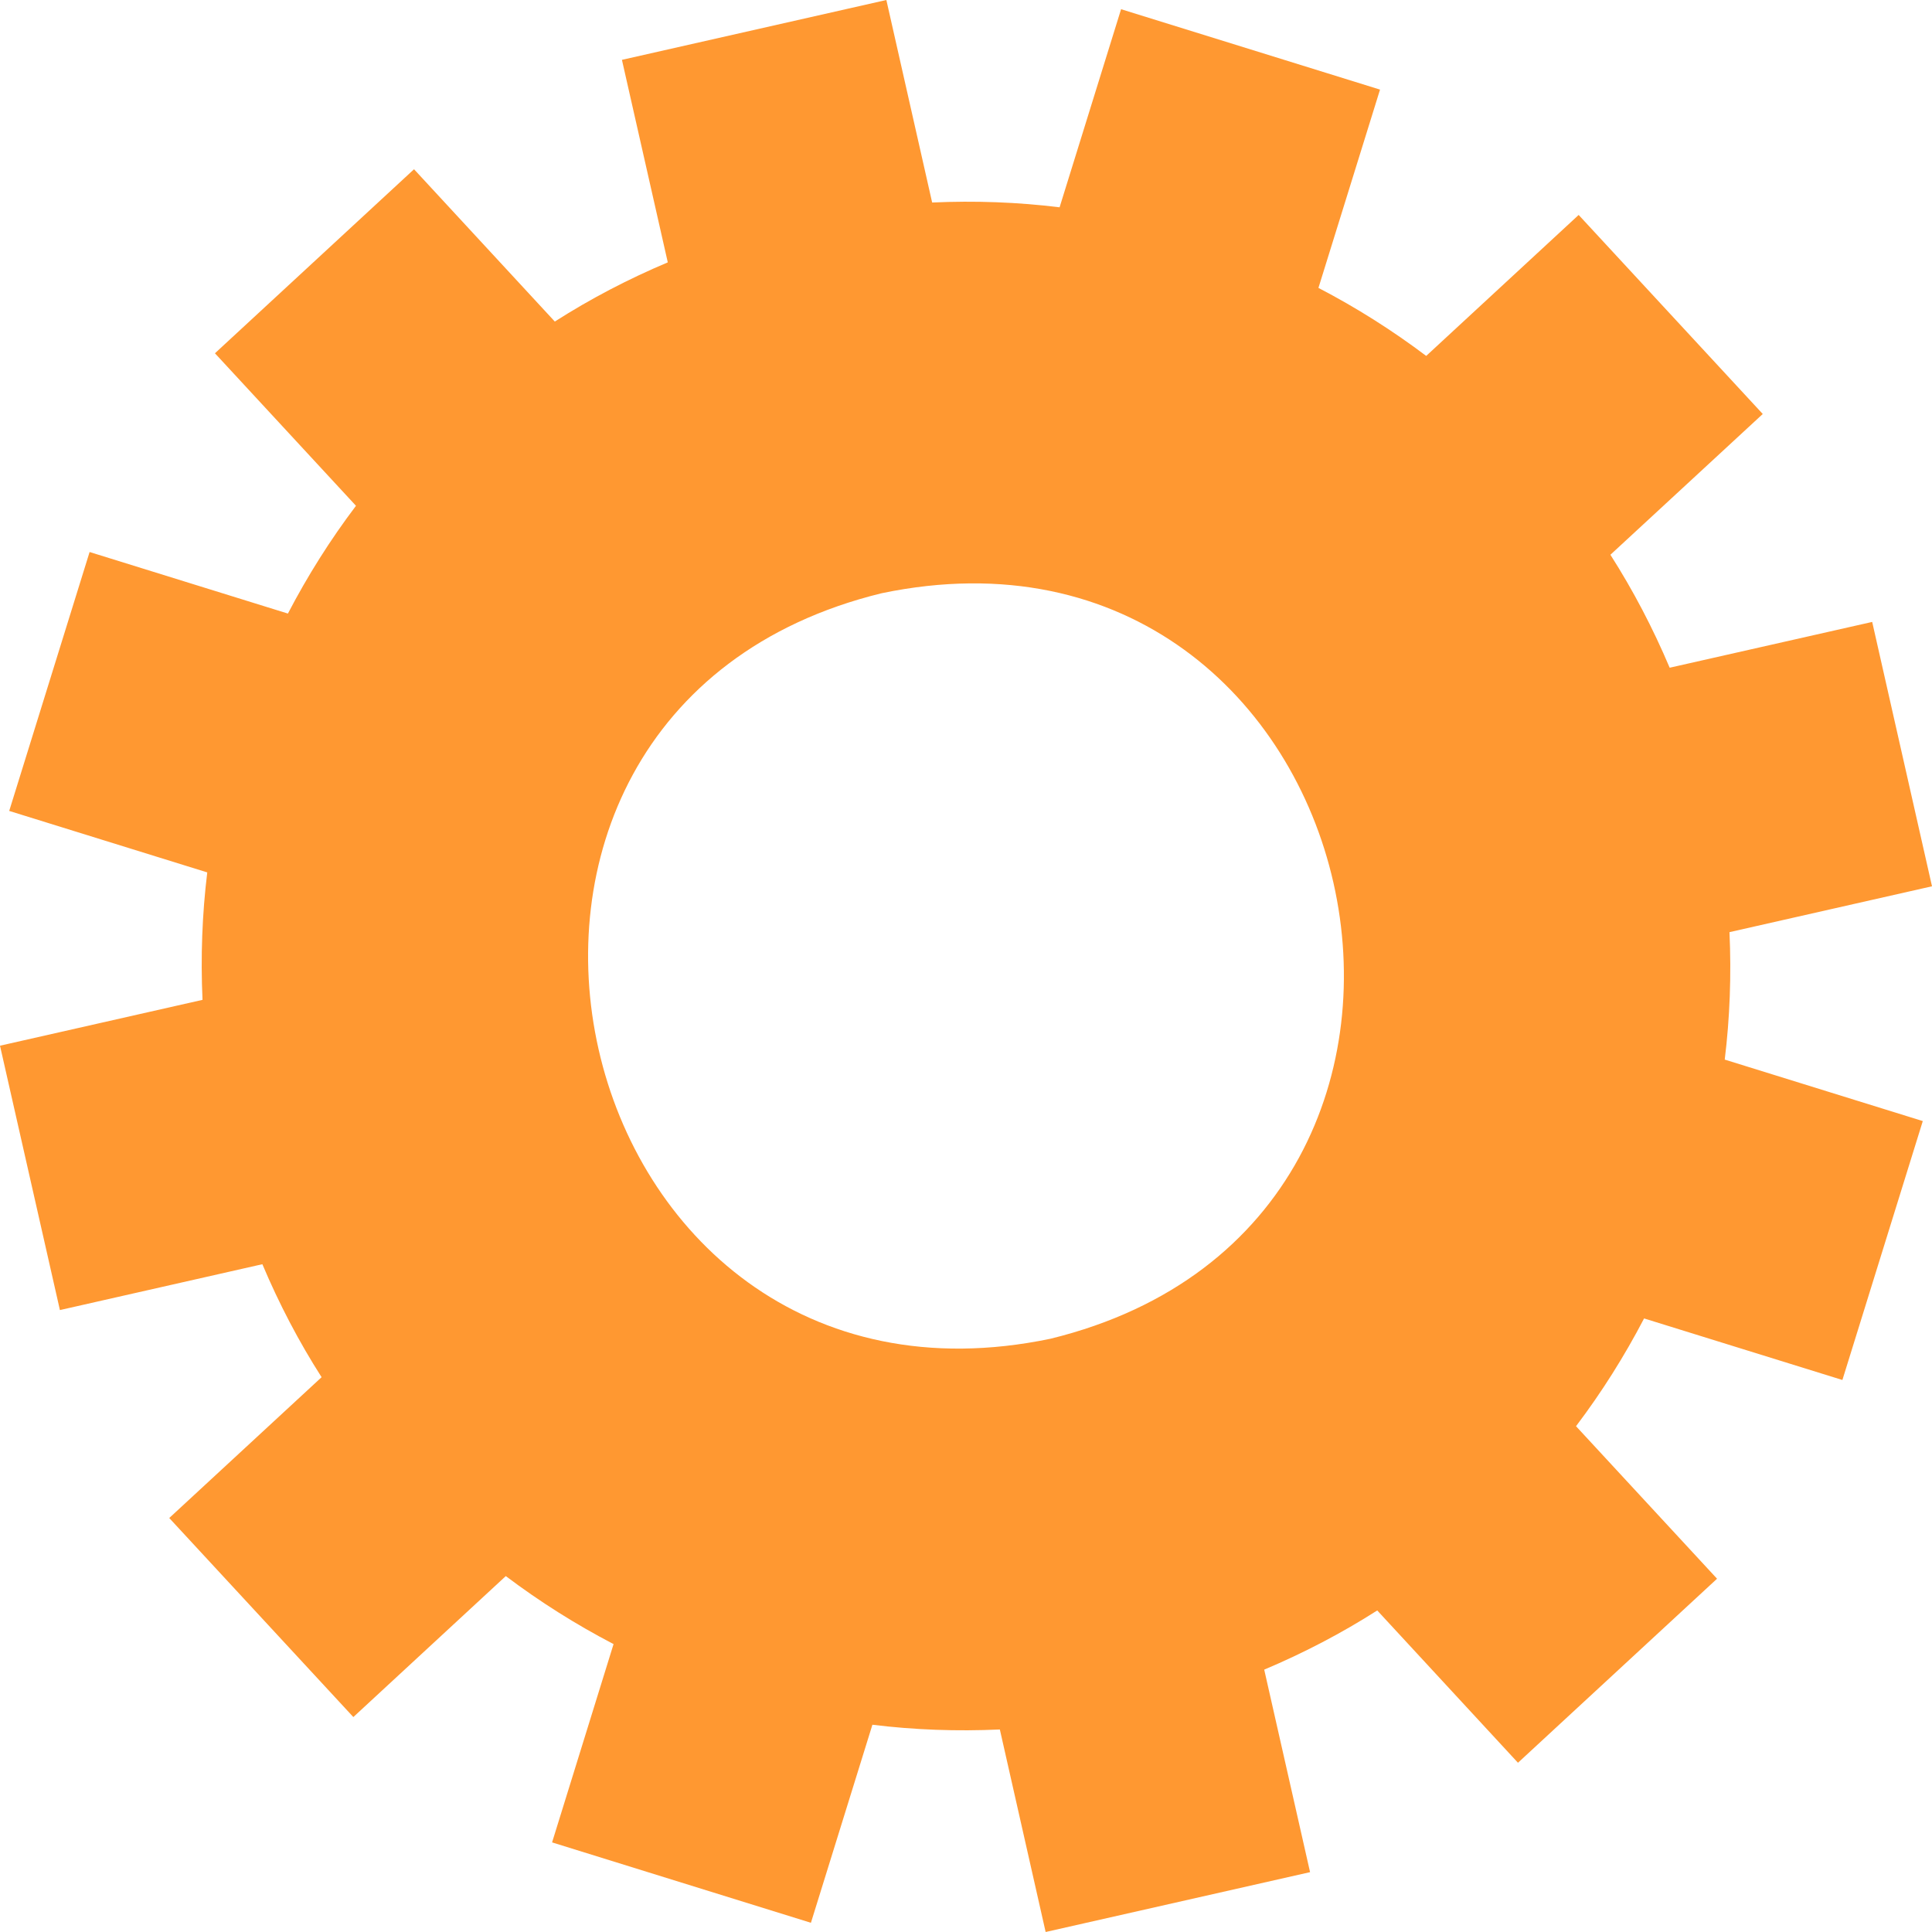 <svg width="90" height="90" viewBox="0 0 90 90" fill="none" xmlns="http://www.w3.org/2000/svg">
    <path fill-rule="evenodd" clip-rule="evenodd" d="M90 41.287L87.214 28.972L77.78 31.105C76.998 29.259 76.076 27.498 75.019 25.843L82.116 19.285L73.54 10.013L66.438 16.58C64.854 15.386 63.177 14.326 61.418 13.412L64.287 4.174L52.224 0.429L49.36 9.657C47.413 9.417 45.429 9.343 43.423 9.434L41.29 0L28.972 2.788L31.108 12.222C29.259 13.002 27.5 13.922 25.845 14.979L19.287 7.884L10.013 16.457L16.583 23.562C15.386 25.144 14.329 26.823 13.412 28.582L4.174 25.715L0.429 37.776L9.655 40.64C9.417 42.587 9.343 44.573 9.434 46.577L0 48.713L2.791 61.028L12.222 58.892C13.002 60.741 13.924 62.502 14.981 64.155L7.884 70.715L16.46 79.987L23.562 73.42C25.146 74.614 26.826 75.674 28.582 76.588L25.718 85.826L37.776 89.571L40.64 80.345C42.587 80.586 44.571 80.657 46.577 80.566L48.71 90L61.028 87.212L58.892 77.778C60.741 76.998 62.502 76.078 64.157 75.021L70.713 82.116L79.987 73.543L73.417 66.438C74.614 64.856 75.671 63.177 76.588 61.418L85.826 64.285L89.571 52.224L80.345 49.36C80.583 47.413 80.657 45.427 80.566 43.423L90 41.287ZM48.929 62.365C26.017 67.139 18.336 33.187 41.071 27.635C63.983 22.858 71.664 56.81 48.929 62.365Z" fill="#FF9831"/>
</svg>


